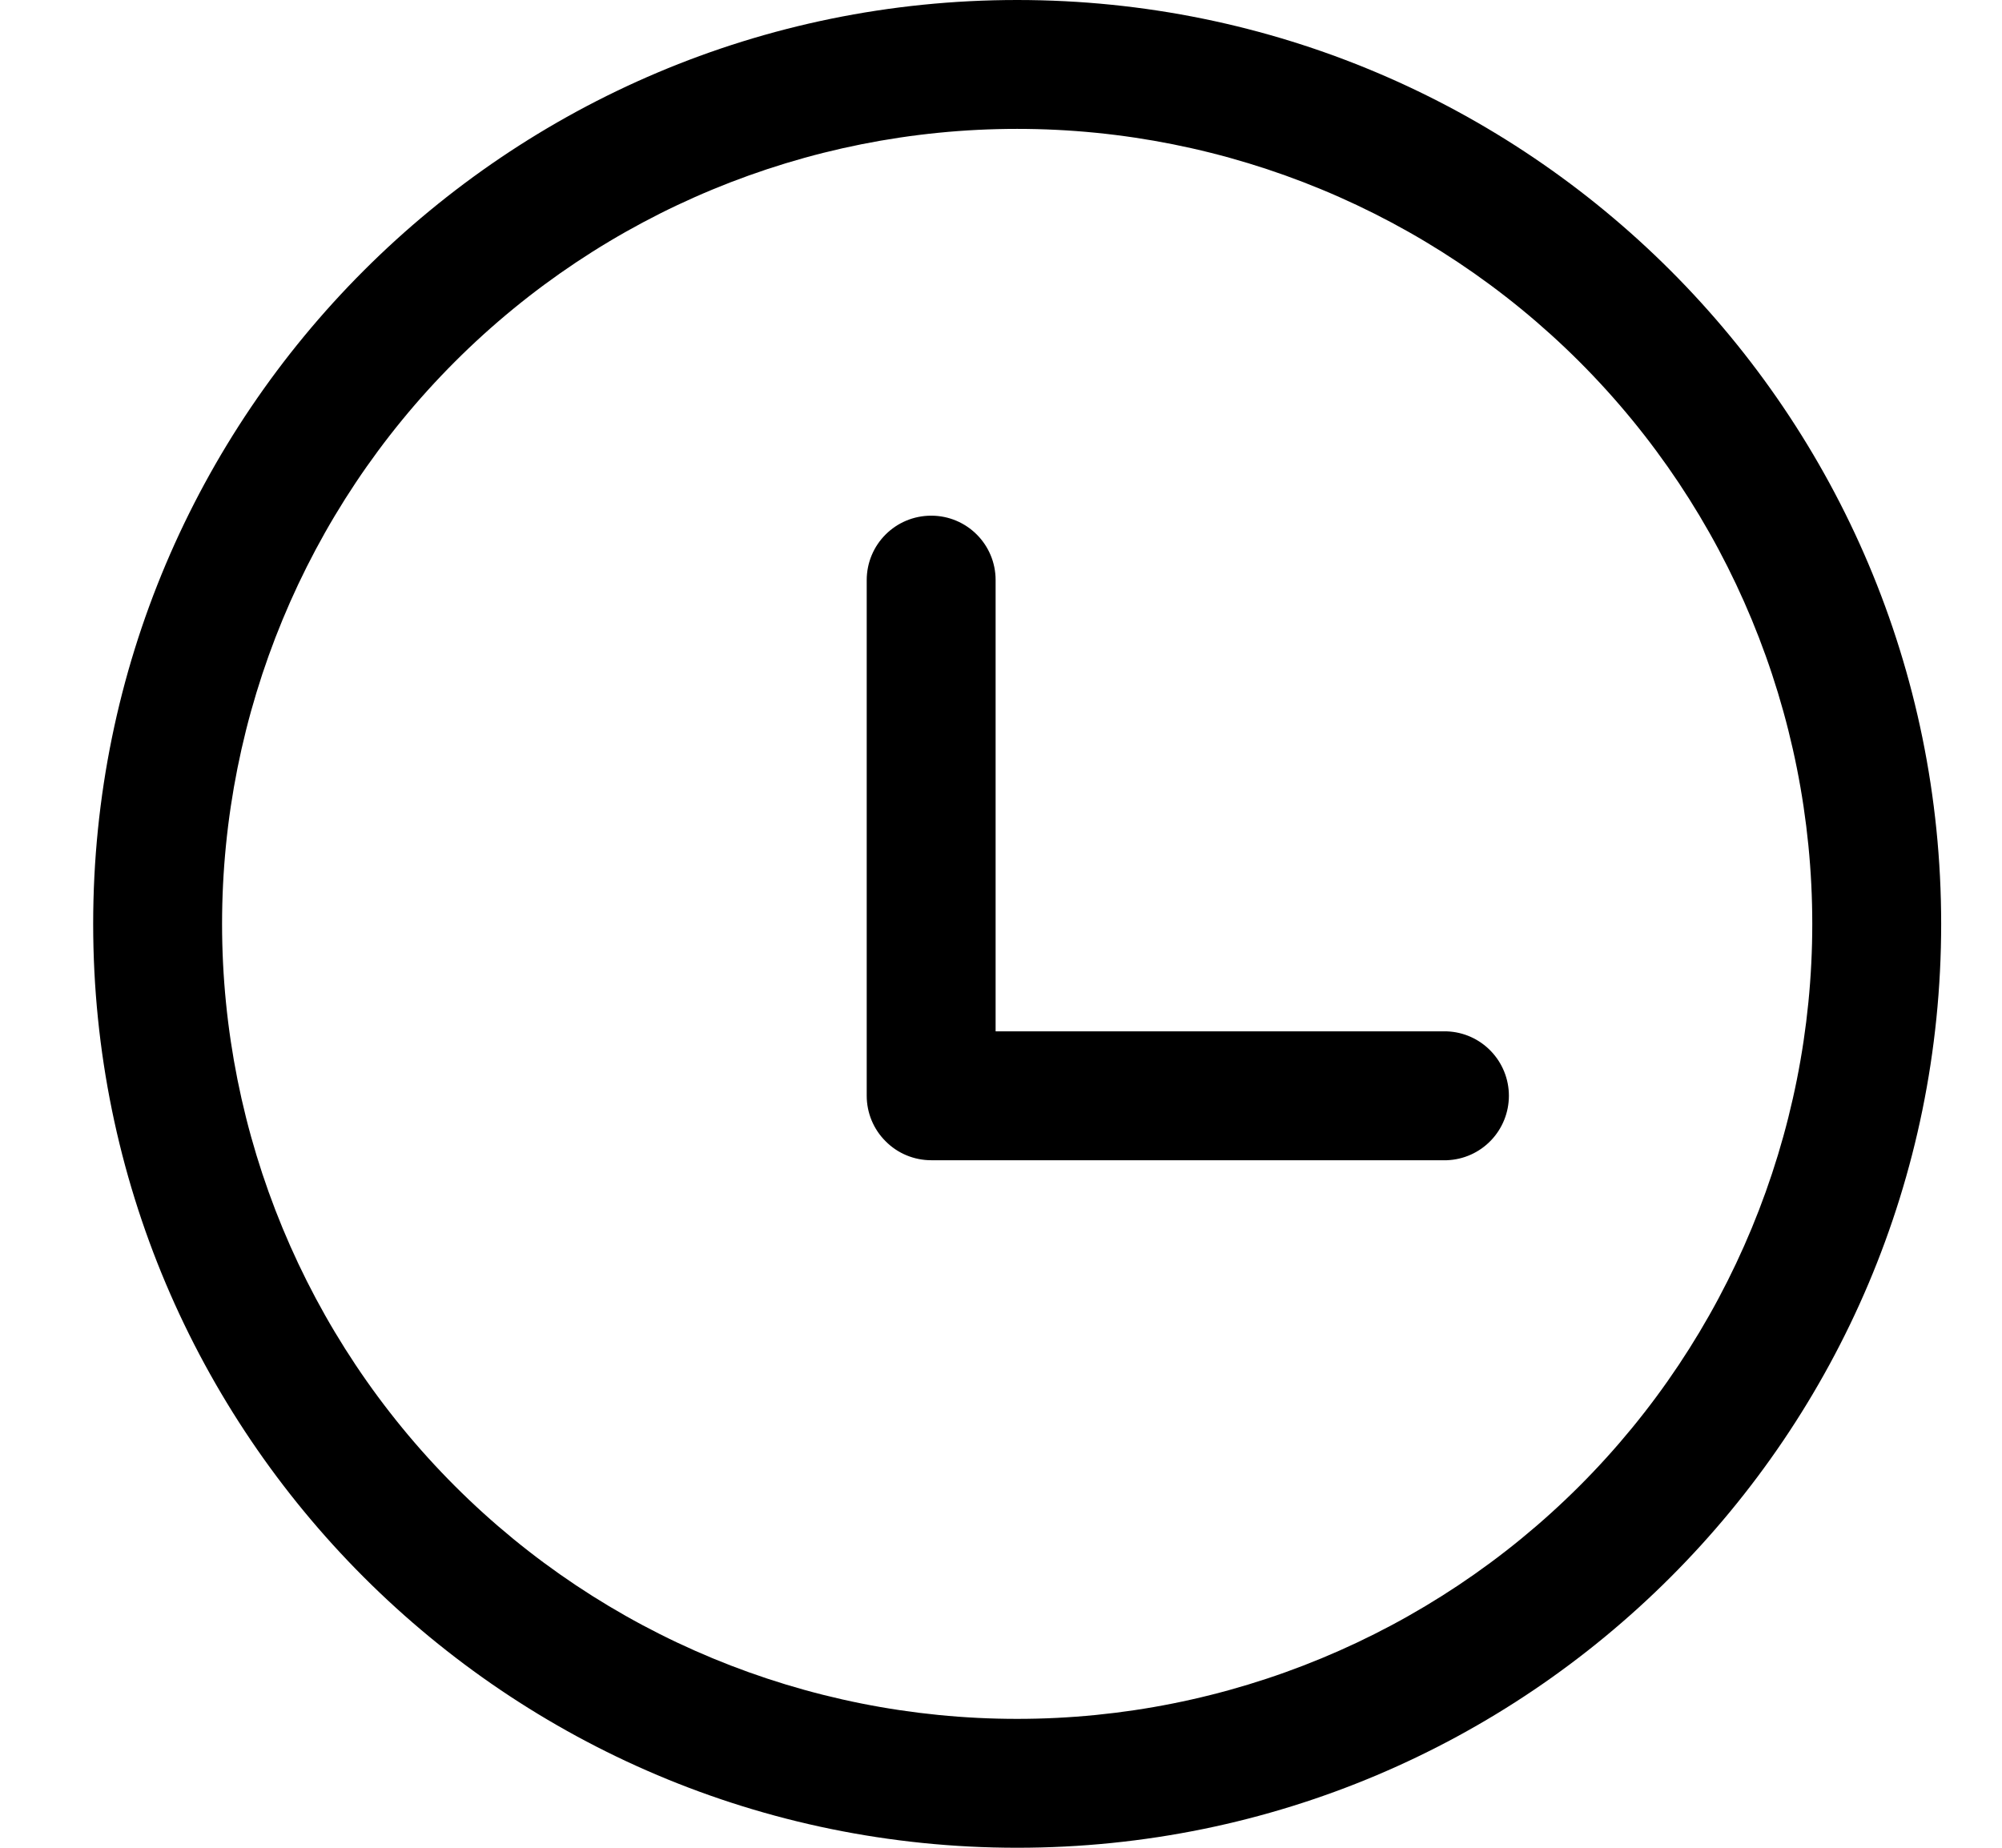 <svg width="13" height="12" viewBox="0 0 13 12" fill="none" xmlns="http://www.w3.org/2000/svg">
<g clip-path="url(#clip0_7_176)">
<path d="M6.605 0C9.919 0 12.605 2.686 12.605 6C12.605 9.314 9.919 12 6.605 12C3.291 12 0.605 9.314 0.605 6C0.605 2.686 3.291 0 6.605 0ZM6.605 0.837C5.235 0.837 3.922 1.381 2.954 2.349C1.986 3.317 1.442 4.631 1.442 6C1.442 7.369 1.986 8.683 2.954 9.651C3.922 10.619 5.235 11.163 6.605 11.163C7.974 11.163 9.287 10.619 10.256 9.651C11.224 8.683 11.768 7.369 11.768 6C11.768 4.631 11.224 3.317 10.256 2.349C9.287 1.381 7.974 0.837 6.605 0.837ZM6.047 3.349C6.278 3.349 6.465 3.536 6.465 3.767V6.698H9.395C9.504 6.702 9.606 6.748 9.681 6.826C9.756 6.904 9.798 7.008 9.798 7.116C9.798 7.225 9.756 7.329 9.681 7.407C9.606 7.485 9.504 7.531 9.395 7.535H6.047C5.936 7.535 5.829 7.491 5.751 7.412C5.672 7.334 5.628 7.227 5.628 7.116V3.768C5.628 3.536 5.815 3.349 6.047 3.349Z" fill="black"/>
</g>
<defs>
<clipPath id="clip0_7_176">
<rect width="12" height="12" fill="white" transform="translate(0.605)"/>
</clipPath>
</defs>
</svg>
